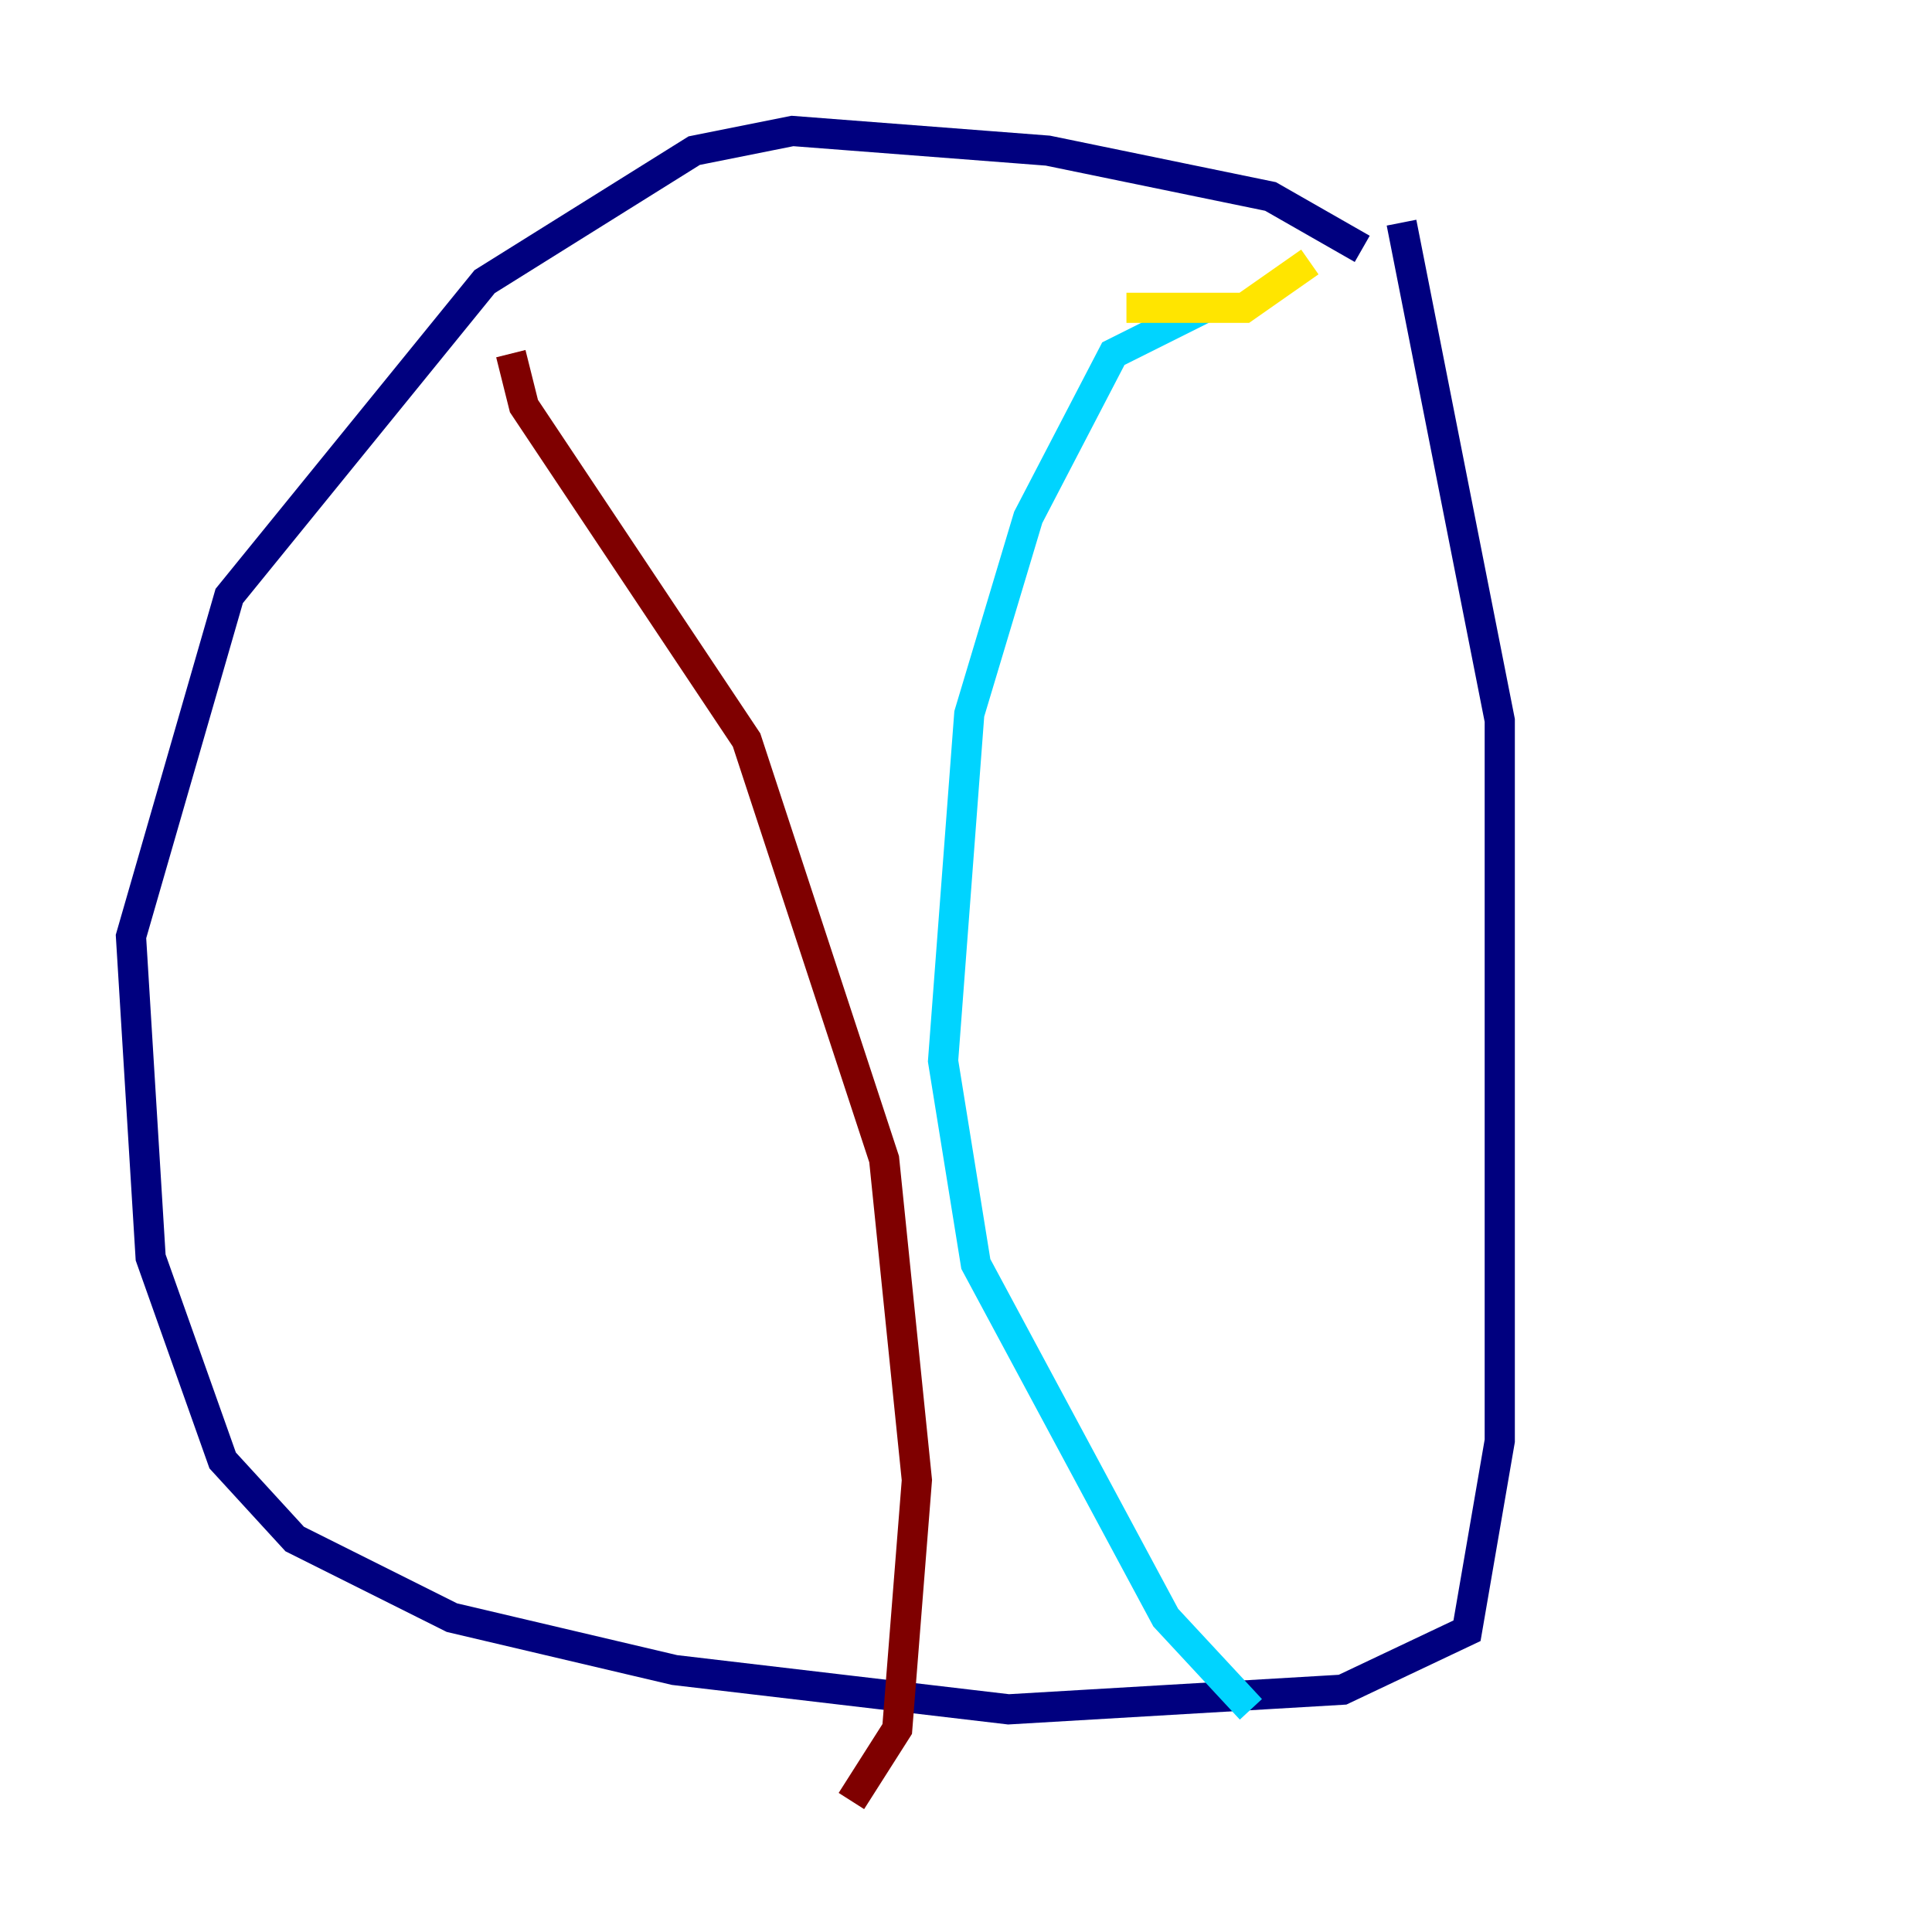 <?xml version="1.0" encoding="utf-8" ?>
<svg baseProfile="tiny" height="128" version="1.2" viewBox="0,0,128,128" width="128" xmlns="http://www.w3.org/2000/svg" xmlns:ev="http://www.w3.org/2001/xml-events" xmlns:xlink="http://www.w3.org/1999/xlink"><defs /><polyline fill="none" points="90.251,16.488 84.176,13.017 69.424,9.98 52.502,8.678 45.993,9.98 32.108,18.658 15.186,39.485 8.678,62.047 9.98,83.308 14.752,96.759 19.525,101.966 29.939,107.173 44.691,110.644 66.82,113.248 88.949,111.946 97.193,108.041 99.363,95.458 99.363,47.729 92.854,14.752" stroke="#00007f" stroke-width="2" /><polyline fill="none" points="79.837,20.393 73.763,23.43 68.122,34.278 64.217,47.295 62.481,70.291 64.651,83.742 77.234,107.173 82.875,113.248" stroke="#00d4ff" stroke-width="2" /><polyline fill="none" points="74.63,20.393 82.441,20.393 86.78,17.356" stroke="#ffe500" stroke-width="2" /><polyline fill="none" points="33.844,23.43 34.712,26.902 49.464,49.031 58.576,76.8 60.746,98.061 59.444,114.549 56.407,119.322" stroke="#7f0000" stroke-width="2" /></svg>